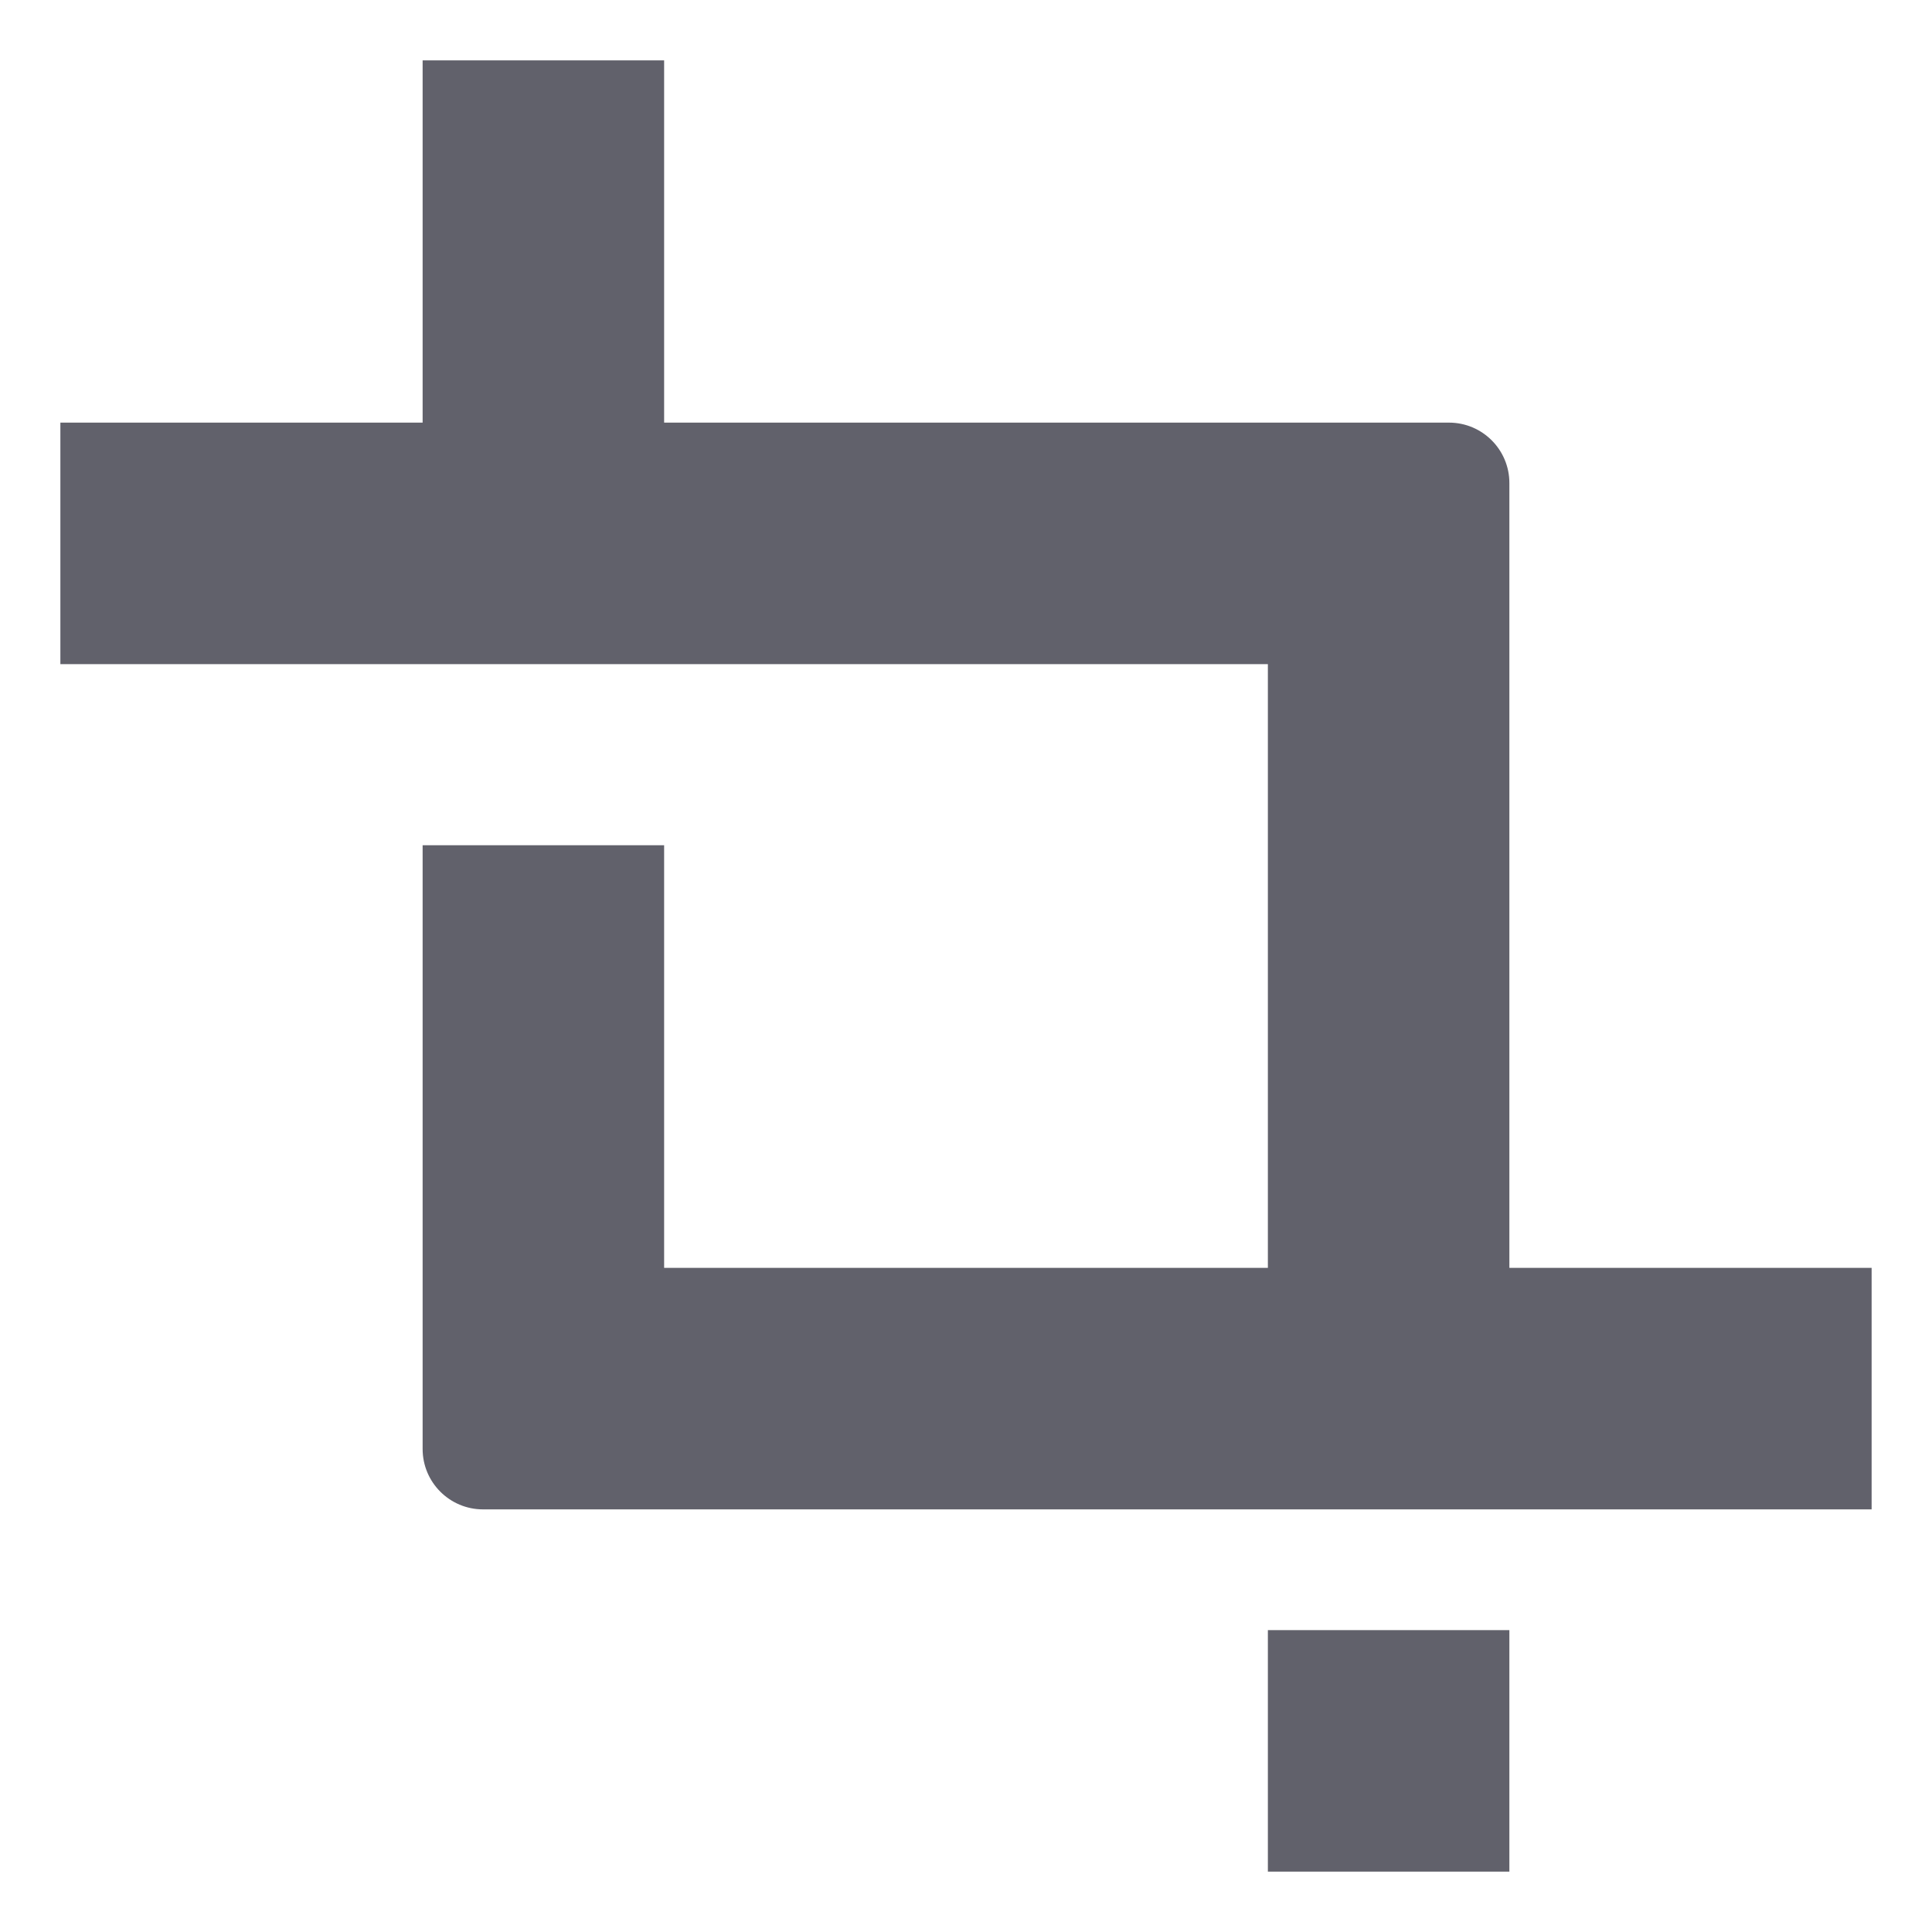 <svg xmlns="http://www.w3.org/2000/svg" height="32" width="32" viewBox="0 0 32 32"><title>crop 5</title><g fill="#61616b" class="nc-icon-wrapper"><rect x="7" y="1" fill="#61616b" width="4" height="7"></rect> <path data-color="color-2" fill="#61616b" d="M1,7v4h20v11h4V8c0-0.552-0.448-1-1-1H1z"></path> <rect data-color="color-2" x="21" y="27" fill="#61616b" width="4" height="4"></rect> <path fill="#61616b" d="M11,21v-7H7v10c0,0.552,0.448,1,1,1h23v-4H11z"></path></g></svg>